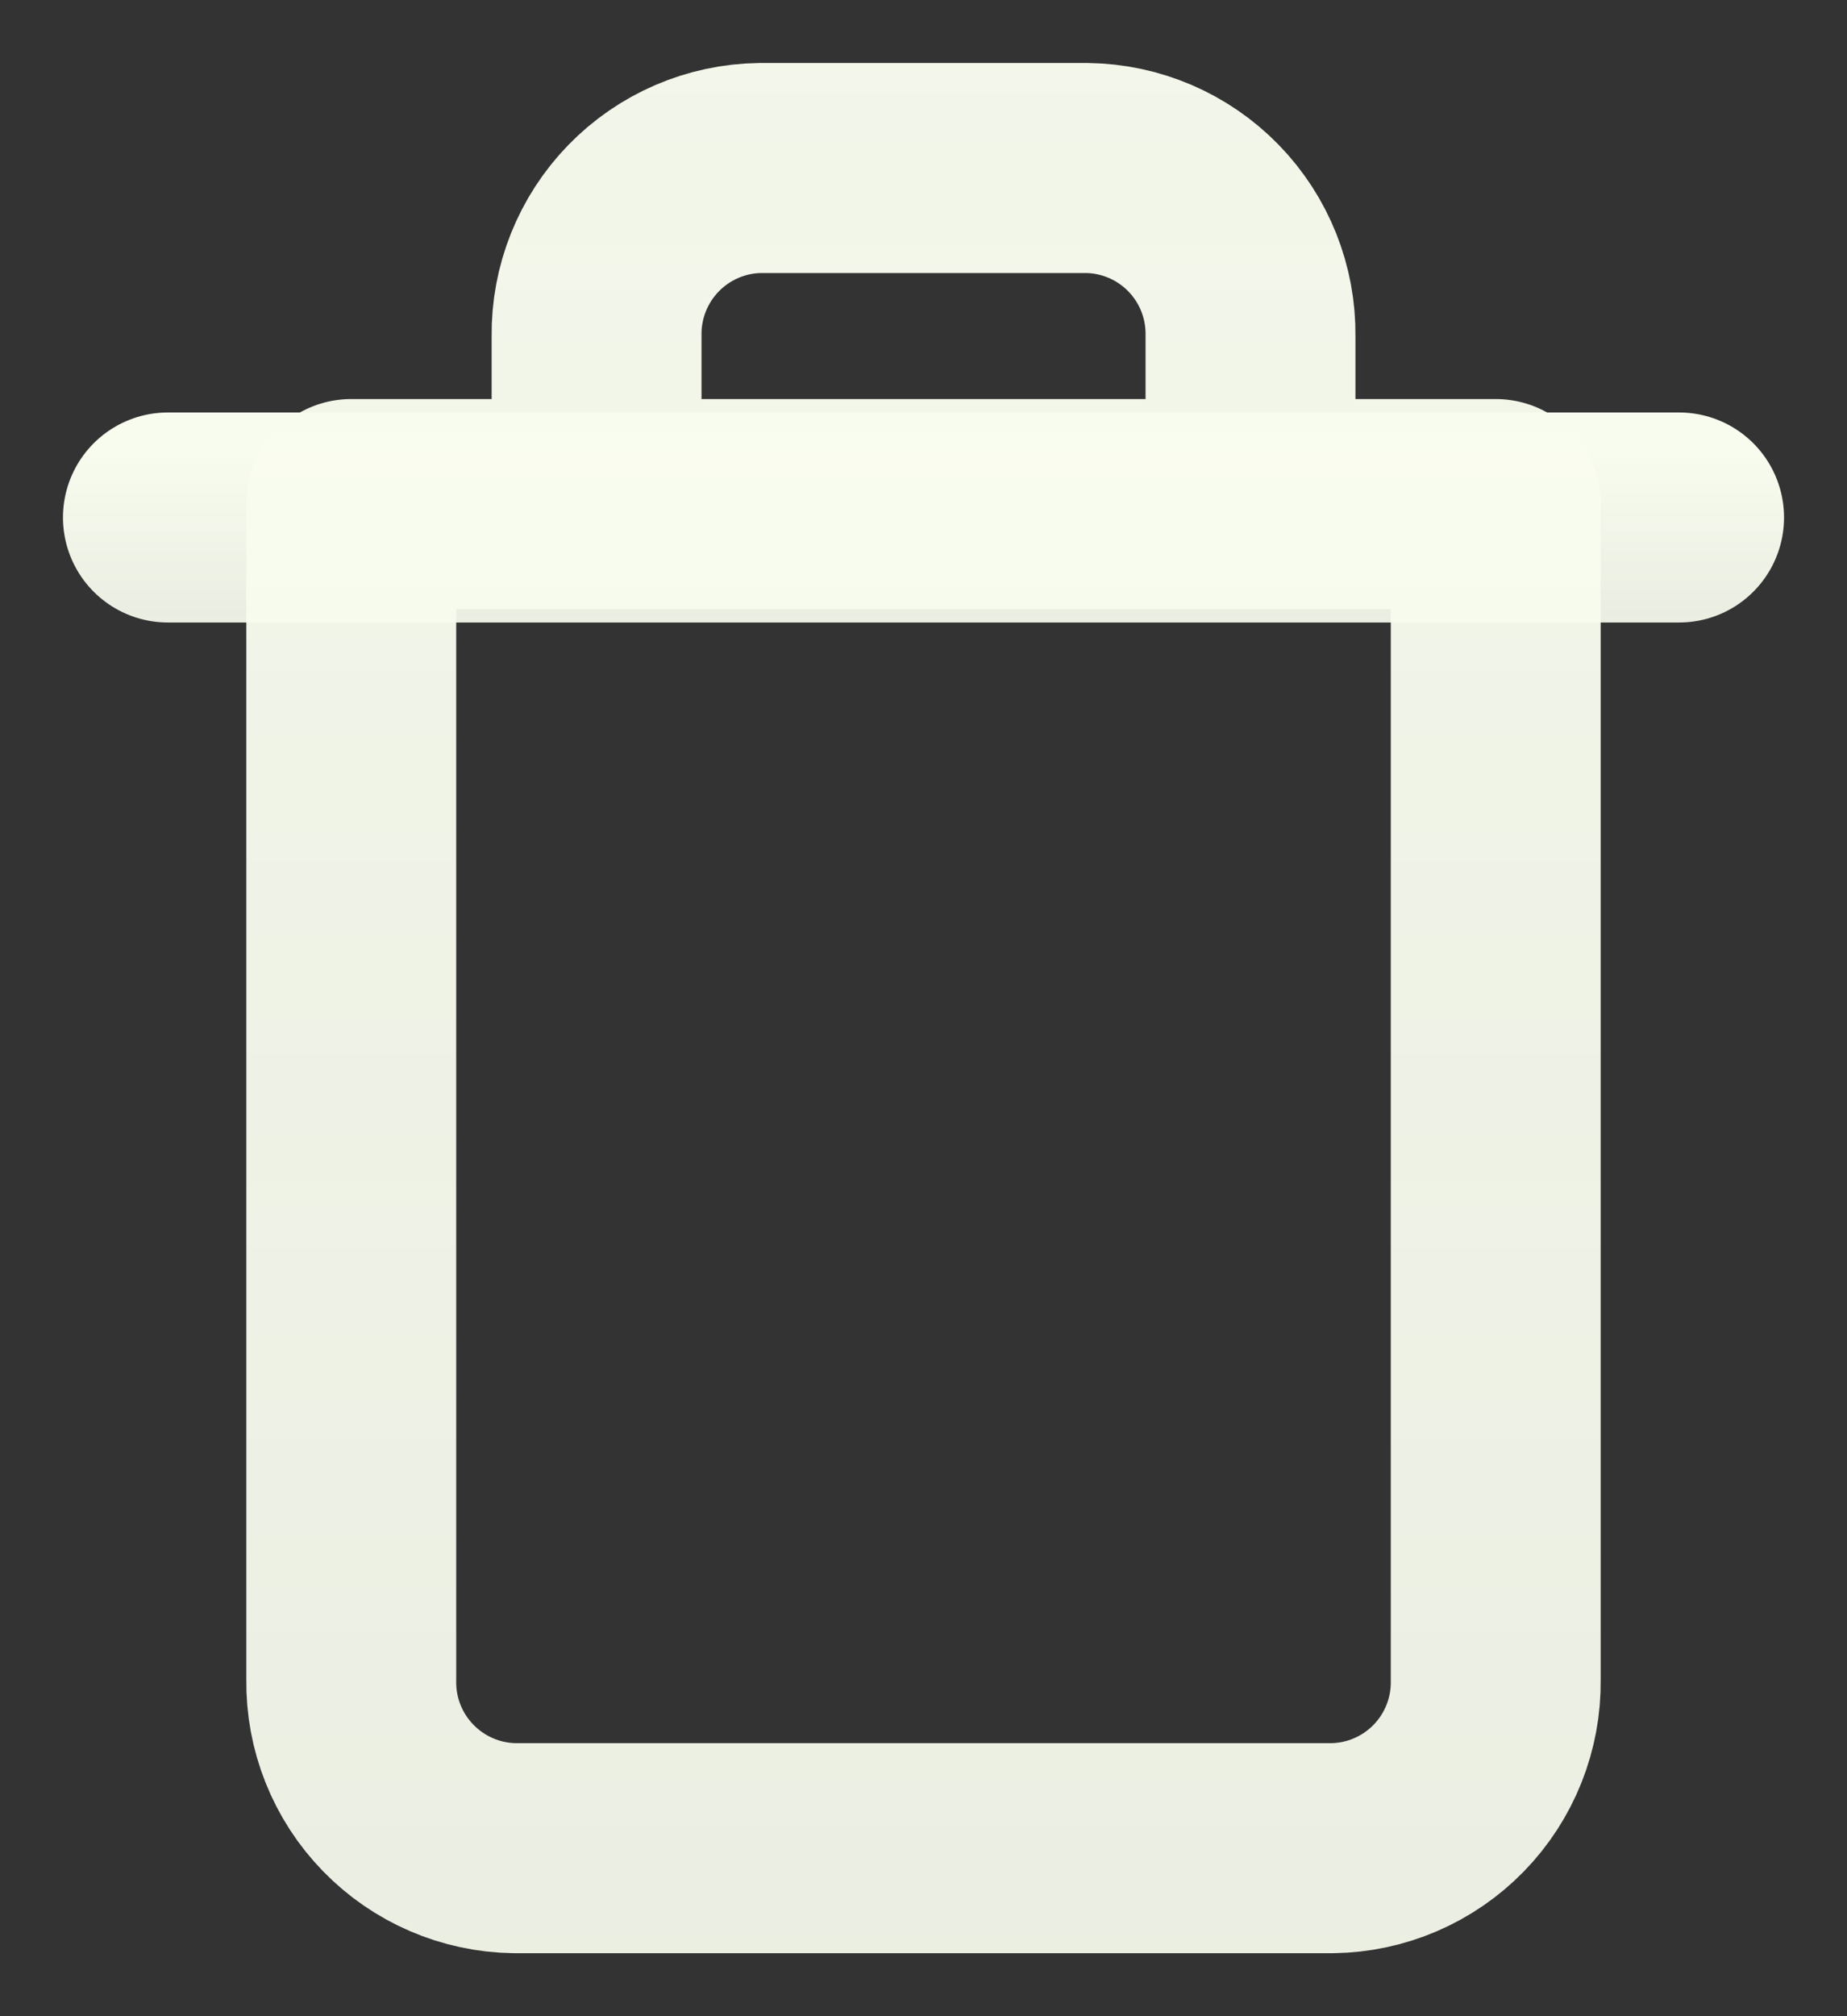 <svg width="22" height="24" viewBox="0 0 22 24" fill="none" xmlns="http://www.w3.org/2000/svg">
<rect x="0" y="0" width="22" height="24" fill="#333333" stroke="none"/>
<path d="M20 6.16H2" stroke="url(#paint0_linear)" stroke-width="2.5" stroke-linecap="round" stroke-linejoin="round"/>
<path d="M14.895 6V4C14.902 3.477 14.701 2.972 14.336 2.597C13.971 2.222 13.472 2.007 12.948 2H9.053C8.53 2.007 8.031 2.222 7.666 2.597C7.301 2.972 7.099 3.477 7.106 4V6M4.184 6V20C4.177 20.523 4.378 21.028 4.744 21.403C5.109 21.778 5.608 21.993 6.131 22H15.869C16.393 21.993 16.892 21.778 17.257 21.403C17.622 21.028 17.823 20.523 17.816 20V6H4.184Z" stroke="url(#paint1_linear)" stroke-width="2.5" stroke-linecap="round" stroke-linejoin="round"/>
<defs>
<linearGradient id="paint0_linear" x1="11" y1="5.37" x2="11" y2="13.043" gradientUnits="userSpaceOnUse">
<stop stop-color="#F8FCEF"/>
<stop offset="1" stop-color="#F8FCEF" stop-opacity="0.73"/>
</linearGradient>
<linearGradient id="paint1_linear" x1="11" y1="-13.805" x2="11" y2="139.666" gradientUnits="userSpaceOnUse">
<stop stop-color="#F8FCEF"/>
<stop offset="1" stop-color="#F8FCEF" stop-opacity="0.73"/>
</linearGradient>
</defs>
</svg>
